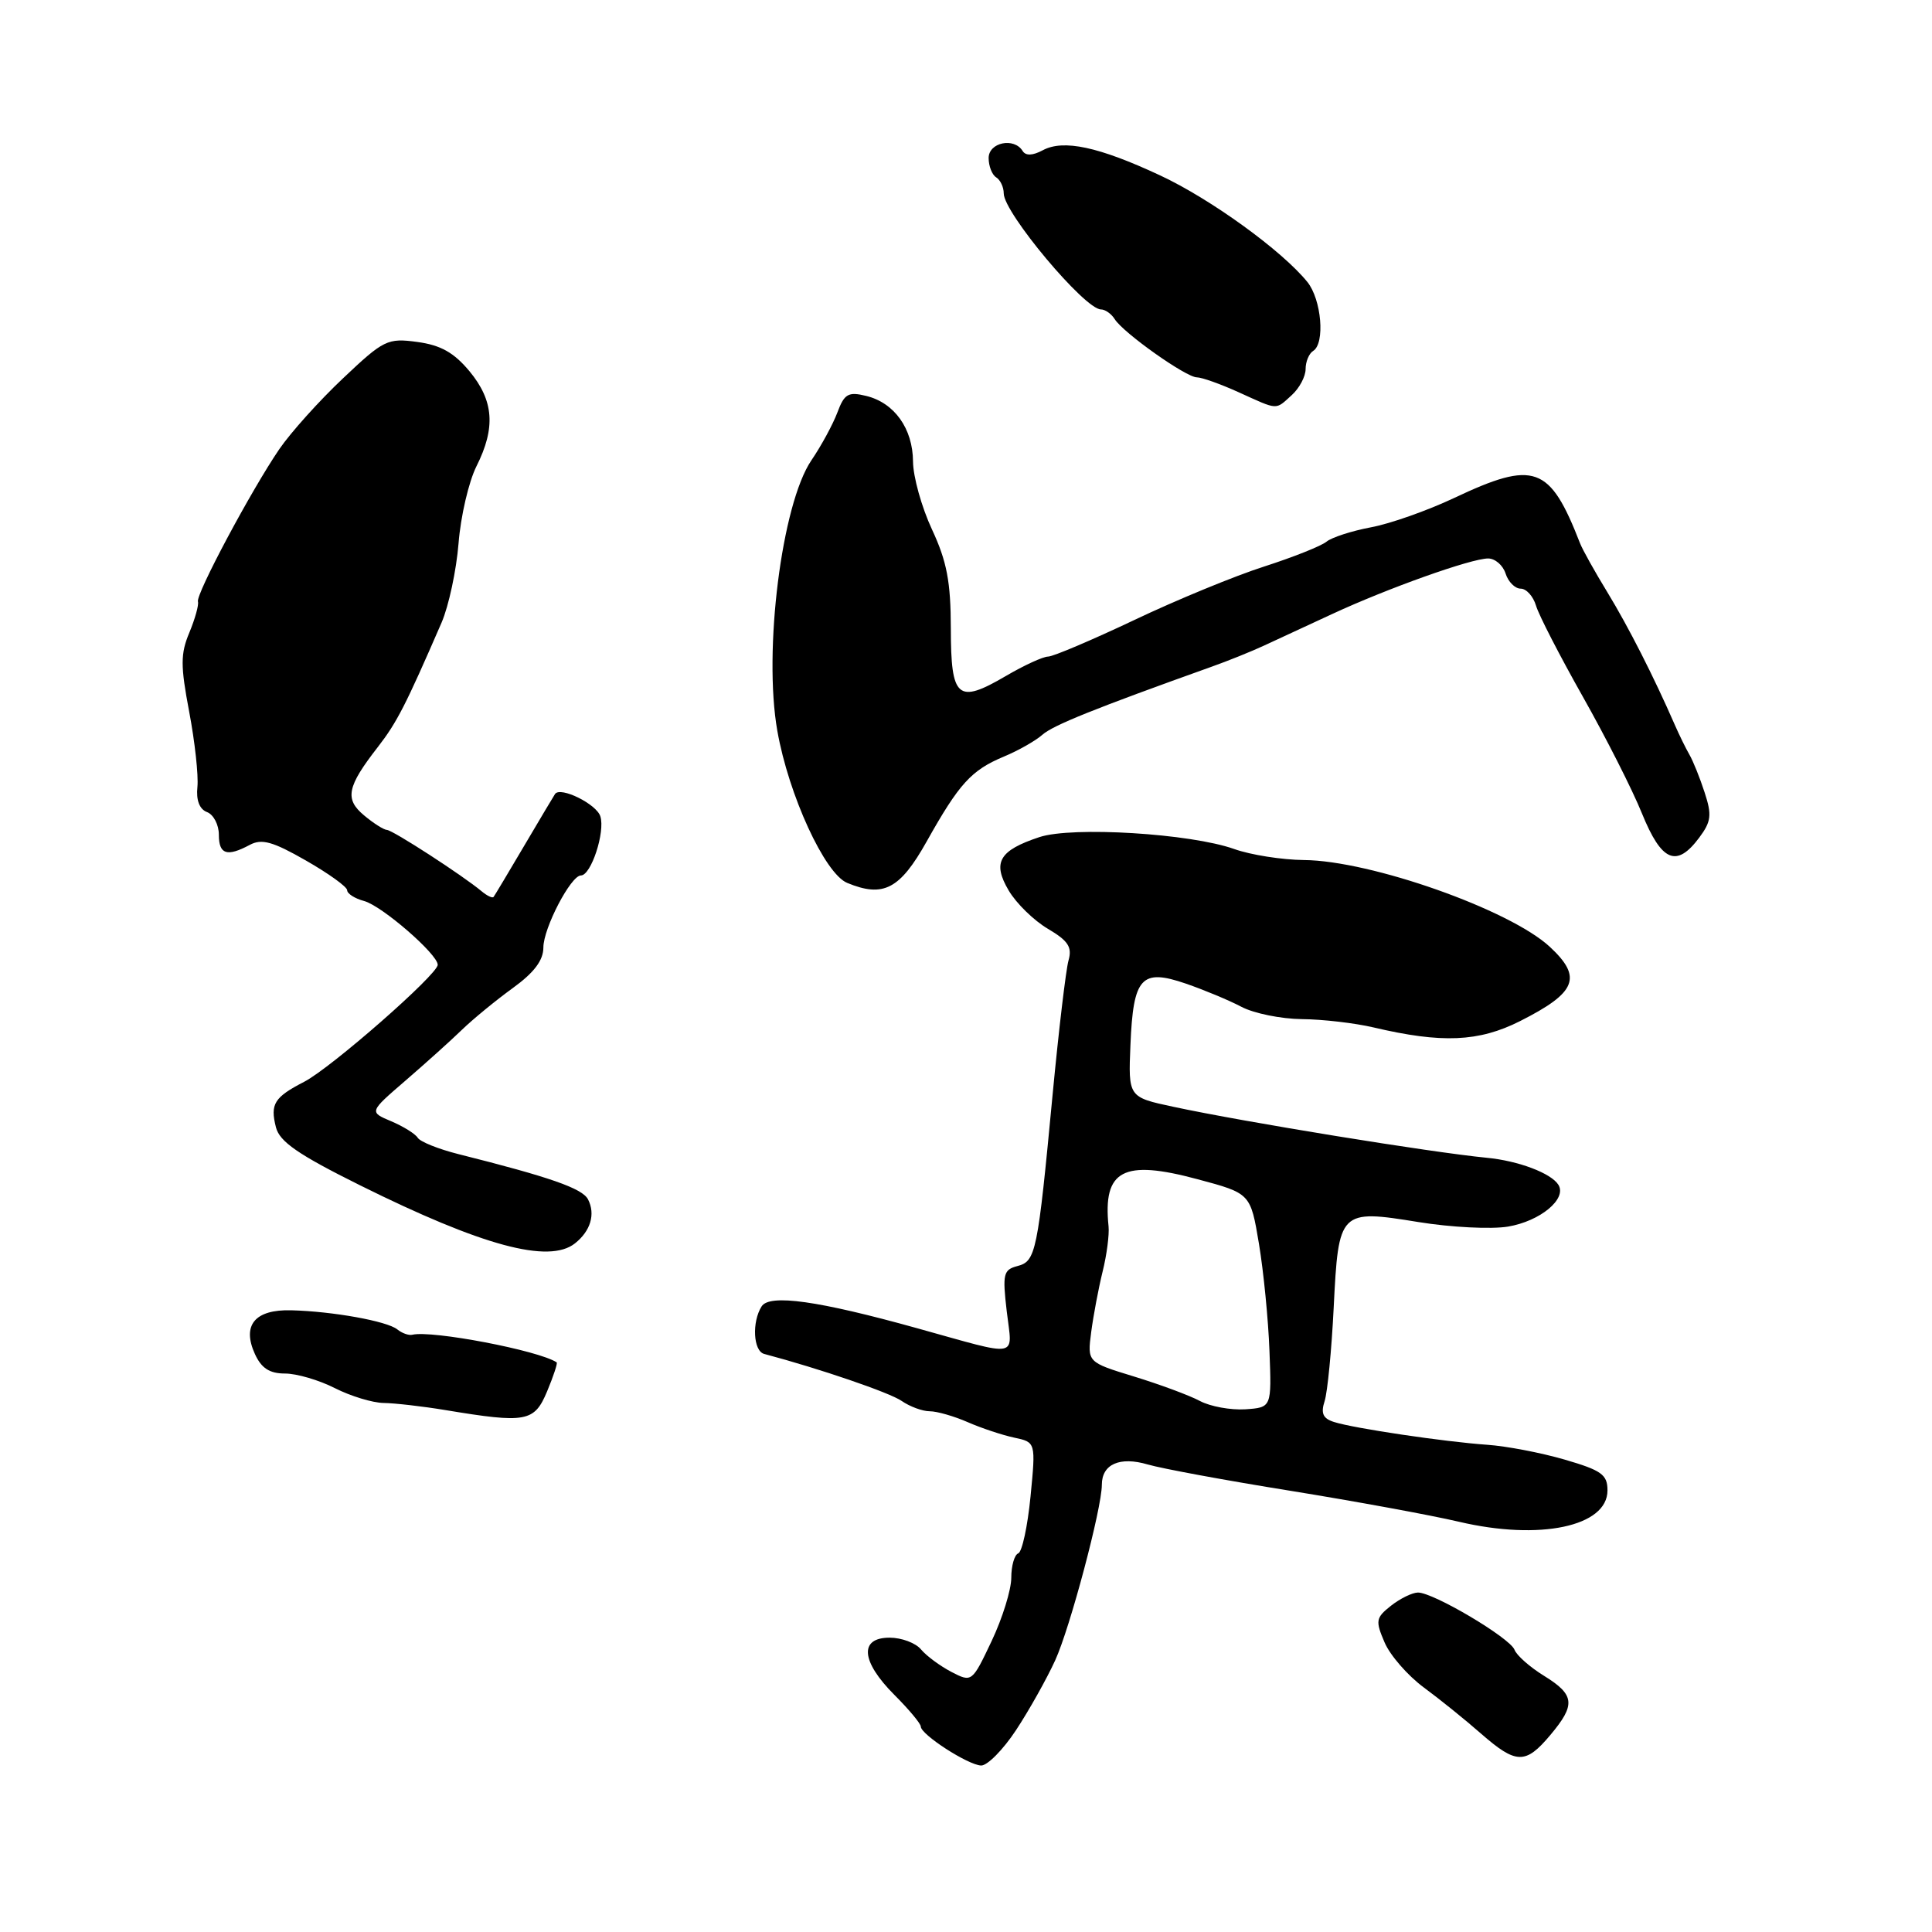 <?xml version="1.0" encoding="UTF-8" standalone="no"?>
<!DOCTYPE svg PUBLIC "-//W3C//DTD SVG 1.1//EN" "http://www.w3.org/Graphics/SVG/1.1/DTD/svg11.dtd" >
<svg xmlns="http://www.w3.org/2000/svg" xmlns:xlink="http://www.w3.org/1999/xlink" version="1.1" viewBox="0 0 256 256">
 <g >
 <path fill="currentColor"
d=" M 134.63 229.25 C 136.35 226.64 138.69 222.47 139.82 220.00 C 141.79 215.69 146.00 199.85 146.00 196.74 C 146.00 194.01 148.38 192.96 152.08 194.05 C 153.96 194.60 162.47 196.17 171.00 197.54 C 179.53 198.92 189.57 200.76 193.32 201.64 C 204.02 204.16 213.00 202.27 213.00 197.49 C 213.00 195.39 212.22 194.83 207.31 193.40 C 204.18 192.49 199.57 191.61 197.06 191.44 C 191.47 191.05 179.41 189.27 176.76 188.42 C 175.30 187.96 174.99 187.28 175.52 185.65 C 175.90 184.47 176.44 178.90 176.72 173.28 C 177.36 160.37 177.49 160.23 187.96 161.93 C 192.28 162.63 197.61 162.90 199.82 162.53 C 204.09 161.81 207.65 158.86 206.50 157.00 C 205.55 155.46 201.20 153.81 197.00 153.41 C 189.59 152.69 164.96 148.69 155.50 146.66 C 149.50 145.38 149.50 145.38 149.79 138.44 C 150.16 129.49 151.23 128.31 157.12 130.33 C 159.53 131.16 162.85 132.54 164.50 133.41 C 166.15 134.28 169.75 135.01 172.50 135.04 C 175.25 135.06 179.53 135.56 182.00 136.14 C 191.05 138.27 195.94 138.06 201.40 135.31 C 208.91 131.52 209.72 129.50 205.35 125.45 C 200.04 120.53 181.62 114.03 172.78 113.96 C 169.88 113.93 165.72 113.28 163.54 112.50 C 157.75 110.44 142.09 109.48 137.73 110.92 C 132.38 112.69 131.46 114.28 133.66 118.00 C 134.66 119.70 137.00 121.98 138.85 123.07 C 141.56 124.67 142.09 125.50 141.58 127.28 C 141.24 128.50 140.29 136.47 139.48 145.00 C 137.49 166.03 137.26 167.12 134.81 167.76 C 132.95 168.25 132.82 168.81 133.40 173.77 C 134.14 180.07 135.36 179.84 121.50 175.99 C 108.42 172.35 101.97 171.44 100.92 173.10 C 99.61 175.17 99.81 179.01 101.25 179.40 C 108.59 181.35 117.89 184.53 119.47 185.63 C 120.56 186.38 122.23 187.00 123.19 187.00 C 124.15 187.00 126.41 187.65 128.22 188.44 C 130.02 189.23 132.79 190.15 134.37 190.49 C 137.25 191.10 137.25 191.10 136.55 198.30 C 136.16 202.26 135.43 205.65 134.92 205.83 C 134.42 206.02 134.00 207.47 134.00 209.06 C 134.00 210.65 132.83 214.42 131.40 217.44 C 128.80 222.92 128.78 222.94 126.07 221.54 C 124.58 220.76 122.77 219.43 122.05 218.57 C 121.34 217.70 119.46 217.00 117.88 217.00 C 113.82 217.00 114.08 220.14 118.50 224.57 C 120.42 226.49 122.01 228.39 122.01 228.78 C 122.03 229.85 128.26 233.87 130.00 233.94 C 130.82 233.97 132.91 231.86 134.63 229.25 Z  M 205.41 229.92 C 208.81 225.88 208.68 224.58 204.60 222.06 C 202.73 220.91 200.96 219.35 200.68 218.60 C 200.06 217.01 189.90 210.99 187.88 211.02 C 187.12 211.03 185.52 211.82 184.31 212.77 C 182.30 214.36 182.23 214.76 183.46 217.62 C 184.19 219.34 186.53 222.02 188.65 223.59 C 190.77 225.15 194.19 227.91 196.25 229.72 C 200.90 233.78 202.14 233.81 205.41 229.92 Z  M 72.50 184.35 C 73.34 182.34 73.91 180.61 73.76 180.52 C 71.38 178.94 57.22 176.24 54.64 176.86 C 54.17 176.98 53.27 176.66 52.64 176.15 C 51.29 175.06 44.09 173.76 38.60 173.62 C 33.78 173.49 32.03 175.59 33.78 179.42 C 34.64 181.30 35.72 182.00 37.77 182.00 C 39.31 182.00 42.28 182.87 44.36 183.93 C 46.45 184.99 49.36 185.88 50.83 185.90 C 52.30 185.92 55.98 186.34 59.00 186.84 C 69.74 188.62 70.80 188.42 72.50 184.35 Z  M 76.19 164.75 C 78.26 163.11 78.92 160.88 77.92 158.93 C 77.18 157.47 72.87 155.97 60.72 152.92 C 58.10 152.26 55.68 151.29 55.35 150.76 C 55.03 150.24 53.44 149.25 51.83 148.57 C 48.91 147.34 48.91 147.34 53.70 143.21 C 56.34 140.93 59.72 137.90 61.20 136.46 C 62.69 135.02 65.73 132.53 67.95 130.92 C 70.77 128.88 72.00 127.25 72.00 125.55 C 72.00 122.99 75.64 116.00 76.98 116.00 C 78.32 116.00 80.21 110.25 79.55 108.17 C 79.04 106.54 74.28 104.19 73.55 105.20 C 73.43 105.37 71.61 108.42 69.50 112.00 C 67.39 115.58 65.55 118.66 65.40 118.85 C 65.25 119.04 64.54 118.70 63.82 118.10 C 61.35 116.03 52.05 110.00 51.27 109.97 C 50.85 109.95 49.49 109.09 48.25 108.05 C 45.64 105.88 45.97 104.25 50.07 98.98 C 52.59 95.73 53.74 93.49 58.51 82.50 C 59.46 80.30 60.47 75.58 60.76 72.00 C 61.04 68.42 62.11 63.83 63.13 61.79 C 65.70 56.68 65.44 53.09 62.20 49.18 C 60.14 46.71 58.39 45.73 55.29 45.31 C 51.35 44.78 50.85 45.02 45.45 50.13 C 42.32 53.08 38.53 57.30 37.02 59.50 C 33.32 64.91 25.92 78.76 26.23 79.72 C 26.36 80.15 25.85 81.99 25.09 83.82 C 23.91 86.63 23.91 88.21 25.07 94.32 C 25.82 98.27 26.31 102.74 26.16 104.26 C 25.97 106.03 26.43 107.23 27.44 107.61 C 28.30 107.94 29.00 109.29 29.00 110.61 C 29.00 113.22 30.07 113.57 33.10 111.95 C 34.68 111.10 36.15 111.51 40.53 114.02 C 43.54 115.74 46.00 117.51 46.00 117.96 C 46.00 118.41 47.01 119.06 48.25 119.39 C 50.61 120.03 58.00 126.44 58.00 127.84 C 58.00 129.12 43.87 141.50 40.31 143.34 C 36.34 145.39 35.78 146.28 36.56 149.36 C 37.04 151.28 39.50 152.98 47.71 157.06 C 63.88 165.09 72.74 167.49 76.19 164.75 Z  M 122.79 111.50 C 127.09 103.83 128.70 102.06 133.00 100.26 C 134.93 99.46 137.23 98.15 138.12 97.36 C 139.54 96.10 145.06 93.88 160.50 88.36 C 162.70 87.58 165.85 86.31 167.50 85.54 C 169.15 84.78 173.20 82.90 176.50 81.37 C 183.89 77.94 194.92 74.01 197.18 74.00 C 198.11 74.00 199.15 74.90 199.50 76.00 C 199.85 77.10 200.75 78.00 201.50 78.00 C 202.25 78.00 203.16 79.01 203.53 80.25 C 203.89 81.49 206.68 86.90 209.72 92.29 C 212.76 97.67 216.30 104.64 217.57 107.79 C 220.17 114.18 222.15 115.02 225.15 111.00 C 226.75 108.86 226.85 107.99 225.87 105.00 C 225.25 103.08 224.34 100.83 223.86 100.00 C 223.38 99.17 222.50 97.38 221.90 96.00 C 219.13 89.66 215.79 83.08 213.00 78.50 C 211.32 75.75 209.69 72.83 209.37 72.00 C 205.35 61.67 203.34 60.95 192.65 66.00 C 189.15 67.65 184.21 69.40 181.66 69.87 C 179.11 70.35 176.45 71.21 175.76 71.78 C 175.07 72.35 171.35 73.83 167.50 75.07 C 163.65 76.30 155.90 79.49 150.29 82.16 C 144.67 84.82 139.54 87.00 138.88 87.00 C 138.22 87.00 135.69 88.16 133.27 89.58 C 126.88 93.32 126.00 92.56 125.99 83.28 C 125.98 77.10 125.47 74.40 123.49 70.15 C 122.12 67.21 120.99 63.16 120.98 61.15 C 120.95 56.78 118.51 53.37 114.77 52.46 C 112.40 51.88 111.88 52.18 110.96 54.65 C 110.37 56.22 108.82 59.08 107.51 61.00 C 103.58 66.80 101.13 86.25 103.00 96.84 C 104.50 105.35 109.29 115.77 112.26 116.99 C 117.05 118.97 119.24 117.83 122.79 111.50 Z  M 171.17 52.35 C 172.18 51.43 173.00 49.89 173.00 48.90 C 173.00 47.92 173.45 46.84 174.00 46.50 C 175.60 45.51 175.11 39.69 173.23 37.36 C 169.88 33.22 160.43 26.37 153.72 23.24 C 145.58 19.44 140.91 18.44 138.17 19.91 C 136.82 20.63 135.91 20.66 135.50 20.00 C 134.37 18.17 131.00 18.87 131.00 20.94 C 131.00 22.01 131.45 23.16 132.00 23.50 C 132.55 23.84 133.00 24.80 133.00 25.63 C 133.00 28.19 143.73 41.00 145.88 41.00 C 146.44 41.00 147.26 41.58 147.70 42.28 C 148.83 44.10 157.16 50.00 158.59 50.00 C 159.24 50.00 161.74 50.89 164.14 51.98 C 169.44 54.38 168.95 54.36 171.17 52.35 Z  M 159.00 185.64 C 157.62 184.90 153.70 183.45 150.28 182.40 C 144.07 180.50 144.07 180.50 144.59 176.50 C 144.88 174.30 145.56 170.70 146.10 168.50 C 146.65 166.30 147.00 163.60 146.89 162.50 C 146.12 155.03 148.82 153.60 158.67 156.25 C 165.70 158.13 165.70 158.13 166.82 164.82 C 167.43 168.49 168.06 174.88 168.21 179.00 C 168.50 186.50 168.50 186.50 165.00 186.74 C 163.07 186.86 160.38 186.37 159.00 185.64 Z "/>
</g>
</svg>